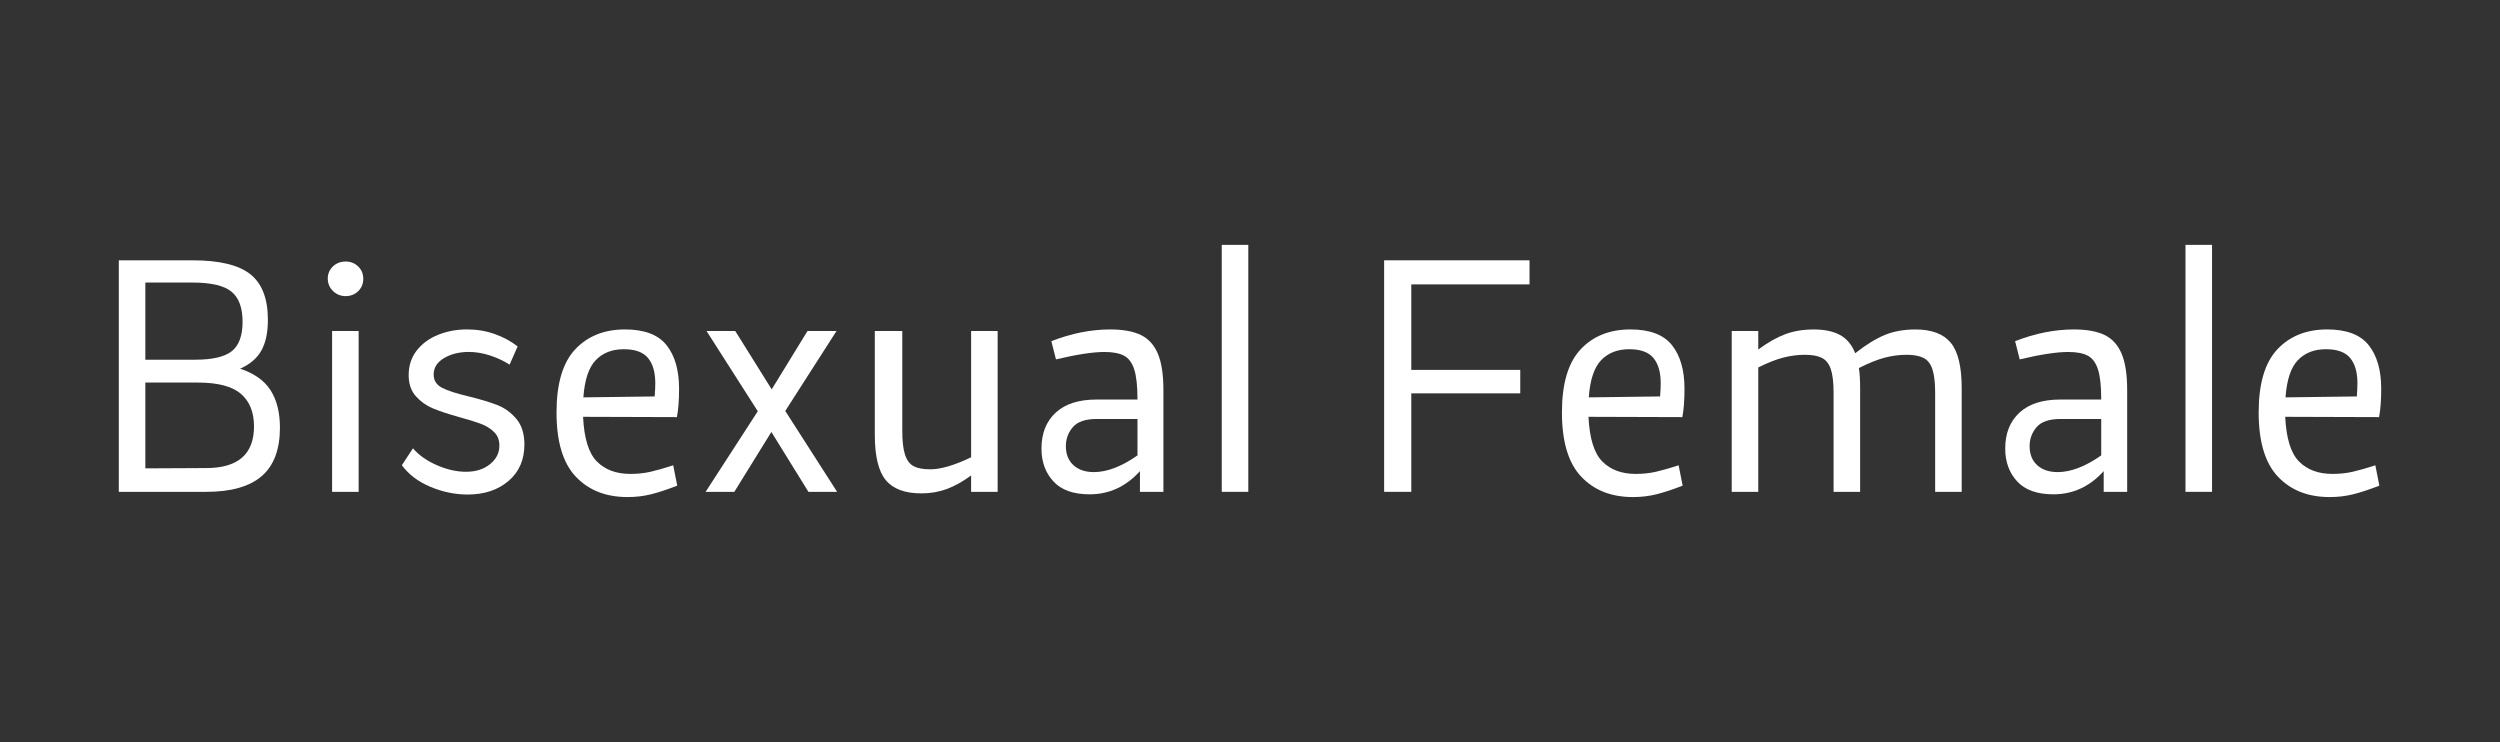 <?xml version="1.0" encoding="utf-8"?>
<!-- Generator: Adobe Illustrator 15.1.0, SVG Export Plug-In . SVG Version: 6.00 Build 0)  -->
<!DOCTYPE svg PUBLIC "-//W3C//DTD SVG 1.1//EN" "http://www.w3.org/Graphics/SVG/1.1/DTD/svg11.dtd">
<svg version="1.1" id="Botoes" xmlns="http://www.w3.org/2000/svg" xmlns:xlink="http://www.w3.org/1999/xlink" x="0px" y="0px"
	 width="320px" height="95px" viewBox="0 0 320 95" enable-background="new 0 0 320 95" xml:space="preserve">
<rect x="0" y="0" width="320" height="95" fill="#333333" stroke="none"/>
<g>
	<path fill="#FFFFFF" d="M34.646,49.975c0.791,1.252,1.186,2.838,1.186,4.762c0,2.791-0.776,4.859-2.332,6.203
		c-1.555,1.344-3.925,2.016-7.111,2.016H15.206V33.32h9.443c3.424,0,5.888,0.593,7.389,1.777c1.501,1.186,2.252,3.135,2.252,5.848
		c0,1.607-0.276,2.912-0.83,3.912c-0.553,1.002-1.462,1.777-2.727,2.332C32.553,47.795,33.856,48.723,34.646,49.975z M18.604,36.165
		v9.878h6.361c2.239,0,3.813-0.369,4.723-1.106c0.909-0.735,1.362-1.988,1.362-3.754c0-1.791-0.474-3.074-1.422-3.852
		c-0.947-0.778-2.622-1.166-5.018-1.166H18.604z M32.513,54.578c0-1.818-0.561-3.207-1.68-4.17c-1.12-0.961-2.958-1.441-5.512-1.441
		h-6.717v10.984l7.784-0.039C30.472,59.912,32.513,58.135,32.513,54.578z"/>
	<path fill="#FFFFFF" d="M42.627,37.253c-0.447-0.437-0.672-0.969-0.672-1.603c0-0.604,0.217-1.119,0.652-1.541
		c0.435-0.42,0.98-0.633,1.64-0.633c0.632,0,1.166,0.213,1.601,0.633c0.435,0.422,0.651,0.949,0.651,1.58
		c0,0.633-0.217,1.16-0.651,1.582c-0.436,0.422-0.969,0.631-1.601,0.631S43.075,37.686,42.627,37.253z M42.51,42.368h3.397v20.587
		H42.51V42.368z"/>
	<path fill="#FFFFFF" d="M52.861,57.383c0.737,0.869,1.751,1.588,3.042,2.154c1.29,0.565,2.542,0.85,3.754,0.85
		c1.238,0,2.258-0.322,3.062-0.969c0.803-0.646,1.204-1.441,1.204-2.392c0-0.711-0.23-1.291-0.69-1.737
		c-0.461-0.447-1.027-0.797-1.699-1.047c-0.671-0.25-1.587-0.533-2.746-0.852c-1.422-0.395-2.555-0.77-3.397-1.127
		c-0.844-0.354-1.568-0.875-2.174-1.561c-0.605-0.684-0.908-1.58-0.908-2.688c0-1.211,0.342-2.258,1.026-3.141
		c0.686-0.883,1.601-1.556,2.746-2.017c1.146-0.461,2.377-0.69,3.694-0.69c1.265,0,2.45,0.196,3.557,0.594
		c1.106,0.395,2.081,0.922,2.924,1.58l-1.026,2.332c-0.791-0.5-1.641-0.896-2.549-1.187c-0.909-0.291-1.799-0.437-2.667-0.437
		c-1.239,0-2.3,0.265-3.182,0.791c-0.883,0.527-1.324,1.226-1.324,2.095c0,0.765,0.355,1.329,1.067,1.698
		c0.711,0.369,1.843,0.738,3.398,1.105c1.501,0.369,2.727,0.738,3.675,1.107s1.765,0.961,2.45,1.777
		c0.685,0.815,1.026,1.91,1.026,3.278c0,1.951-0.678,3.505-2.035,4.664c-1.356,1.158-3.102,1.737-5.235,1.737
		c-1.607,0-3.194-0.329-4.761-0.987c-1.568-0.657-2.786-1.58-3.655-2.767L52.861,57.383z"/>
	<path fill="#FFFFFF" d="M83.267,60.387c0.803-0.184,1.771-0.461,2.903-0.83l0.515,2.607c-1.291,0.5-2.41,0.869-3.359,1.106
		c-0.948,0.235-1.95,0.354-3.003,0.354c-2.766,0-4.973-0.869-6.619-2.609c-1.646-1.737-2.469-4.477-2.469-8.219
		c0-3.688,0.796-6.381,2.391-8.08c1.594-1.698,3.721-2.548,6.381-2.548c2.477,0,4.248,0.672,5.314,2.016s1.6,3.2,1.6,5.571
		c0,1.476-0.092,2.687-0.275,3.635l-12.013-0.038c0.132,2.767,0.725,4.676,1.778,5.729c1.053,1.055,2.477,1.58,4.268,1.58
		C81.601,60.662,82.462,60.57,83.267,60.387z M76.252,46.102c-0.896,0.936-1.422,2.523-1.581,4.762l9.127-0.119
		c0.054-0.684,0.079-1.25,0.079-1.699c0-1.395-0.31-2.469-0.928-3.219c-0.62-0.752-1.654-1.127-3.102-1.127
		C78.348,44.699,77.147,45.168,76.252,46.102z"/>
	<path fill="#FFFFFF" d="M103.478,62.955l-4.742-7.666l-4.742,7.666h-3.675l6.678-10.314l-6.559-10.271h3.675l4.663,7.469
		l4.583-7.469h3.714l-6.56,10.233l6.638,10.354h-3.673V62.955z"/>
	<path fill="#FFFFFF" d="M127.699,42.368v20.587h-3.397v-2.094c-1.081,0.789-2.121,1.369-3.122,1.738
		c-1.001,0.367-2.081,0.553-3.24,0.553c-2.107,0-3.629-0.566-4.563-1.699c-0.936-1.133-1.402-3.068-1.402-5.809V42.368h3.517v12.763
		c0,1.345,0.119,2.371,0.355,3.082s0.605,1.199,1.105,1.463c0.5,0.265,1.211,0.396,2.134,0.396c1.345,0,3.082-0.515,5.217-1.541
		V42.368H127.699z"/>
	<path fill="#FFFFFF" d="M146.032,42.881c0.974,0.475,1.699,1.271,2.173,2.391c0.475,1.121,0.711,2.668,0.711,4.645v13.039h-3.003
		v-2.648c-1.792,1.977-3.938,2.965-6.439,2.965c-2.082,0-3.629-0.555-4.644-1.66c-1.014-1.107-1.521-2.502-1.521-4.189
		c0-1.949,0.605-3.481,1.817-4.602c1.211-1.121,2.95-1.68,5.216-1.68h5.256c0-1.713-0.139-2.996-0.415-3.854
		c-0.276-0.855-0.711-1.441-1.305-1.759c-0.593-0.315-1.43-0.476-2.509-0.476c-1.476,0-3.543,0.316-6.204,0.949l-0.593-2.332
		c2.555-0.999,5.071-1.501,7.547-1.501C143.753,42.171,145.058,42.409,146.032,42.881z M145.599,58.291v-4.662h-5.217
		c-1.448,0-2.47,0.351-3.062,1.047c-0.593,0.699-0.889,1.511-0.889,2.433c0,1.026,0.321,1.836,0.968,2.431
		c0.645,0.592,1.521,0.889,2.627,0.889C141.711,60.426,143.569,59.715,145.599,58.291z"/>
	<path fill="#FFFFFF" d="M156.384,31.344h3.398v31.611h-3.398V31.344z"/>
	<path fill="#FFFFFF" d="M180.646,36.402v10.945h13.947v3.002h-13.947v12.605h-3.477V33.32h18.609v3.082H180.646L180.646,36.402z"/>
	<path fill="#FFFFFF" d="M211.96,60.387c0.803-0.184,1.771-0.461,2.904-0.83l0.514,2.607c-1.291,0.5-2.41,0.869-3.359,1.106
		c-0.947,0.235-1.949,0.354-3.003,0.354c-2.767,0-4.974-0.869-6.618-2.609c-1.646-1.737-2.47-4.477-2.47-8.219
		c0-3.688,0.796-6.381,2.392-8.08c1.592-1.698,3.719-2.548,6.381-2.548c2.475,0,4.248,0.672,5.314,2.016s1.6,3.2,1.6,5.571
		c0,1.476-0.092,2.687-0.275,3.635l-12.014-0.038c0.133,2.767,0.725,4.676,1.779,5.729c1.053,1.055,2.475,1.58,4.268,1.58
		C210.292,60.662,211.155,60.57,211.96,60.387z M204.946,46.102c-0.896,0.936-1.423,2.523-1.58,4.762l9.127-0.119
		c0.053-0.684,0.078-1.25,0.078-1.699c0-1.395-0.309-2.469-0.928-3.219c-0.619-0.752-1.654-1.127-3.102-1.127
		C207.04,44.699,205.841,45.168,204.946,46.102z"/>
	<path fill="#FFFFFF" d="M249.694,43.869c0.936,1.133,1.402,3.07,1.402,5.809v13.277H247.7V50.311c0-1.344-0.119-2.365-0.357-3.062
		c-0.235-0.697-0.618-1.18-1.145-1.441c-0.527-0.264-1.252-0.395-2.174-0.395s-1.857,0.125-2.807,0.375
		c-0.947,0.252-2.041,0.69-3.279,1.323c0.105,0.658,0.158,1.517,0.158,2.567v13.277H234.7V50.311c0-1.344-0.119-2.365-0.357-3.062
		c-0.235-0.697-0.618-1.18-1.145-1.441c-0.527-0.264-1.252-0.395-2.174-0.395c-0.896,0-1.812,0.118-2.746,0.354
		c-0.936,0.238-2.01,0.66-3.221,1.267v15.925h-3.398V42.368h3.398v2.37c1.211-0.895,2.357-1.547,3.438-1.954
		c1.082-0.408,2.305-0.613,3.676-0.613c1.369,0,2.488,0.238,3.357,0.711c0.869,0.475,1.516,1.251,1.938,2.331
		c1.369-1.08,2.627-1.856,3.773-2.331c1.145-0.473,2.455-0.711,3.932-0.711C247.251,42.171,248.759,42.736,249.694,43.869z"/>
	<path fill="#FFFFFF" d="M269.392,42.881c0.975,0.475,1.699,1.271,2.174,2.391c0.475,1.121,0.711,2.668,0.711,4.645v13.039h-3.004
		v-2.648c-1.791,1.977-3.938,2.965-6.439,2.965c-2.082,0-3.629-0.555-4.644-1.66c-1.015-1.107-1.521-2.502-1.521-4.189
		c0-1.949,0.605-3.481,1.816-4.602c1.213-1.121,2.95-1.68,5.217-1.68h5.256c0-1.713-0.139-2.996-0.416-3.854
		c-0.275-0.855-0.711-1.441-1.303-1.759c-0.594-0.317-1.431-0.476-2.51-0.476c-1.477,0-3.544,0.316-6.204,0.949l-0.593-2.332
		c2.555-0.999,5.07-1.501,7.547-1.501C267.112,42.171,268.417,42.409,269.392,42.881z M268.956,58.291v-4.662h-5.215
		c-1.449,0-2.471,0.351-3.062,1.047c-0.594,0.699-0.889,1.511-0.889,2.433c0,1.026,0.322,1.836,0.967,2.431
		c0.646,0.592,1.521,0.889,2.629,0.889C265.071,60.426,266.929,59.715,268.956,58.291z"/>
	<path fill="#FFFFFF" d="M279.743,31.344h3.398v31.611h-3.398V31.344z"/>
	<path fill="#FFFFFF" d="M301.14,60.387c0.803-0.184,1.771-0.461,2.904-0.83l0.514,2.607c-1.291,0.5-2.41,0.869-3.359,1.106
		c-0.947,0.235-1.949,0.354-3.002,0.354c-2.767,0-4.973-0.869-6.619-2.609c-1.646-1.737-2.469-4.477-2.469-8.219
		c0-3.688,0.797-6.381,2.391-8.08c1.594-1.698,3.721-2.548,6.381-2.548c2.477,0,4.248,0.672,5.314,2.016s1.6,3.2,1.6,5.571
		c0,1.476-0.092,2.687-0.274,3.635l-12.013-0.038c0.132,2.767,0.724,4.676,1.777,5.729c1.053,1.055,2.477,1.58,4.269,1.58
		C299.474,60.662,300.335,60.57,301.14,60.387z M294.126,46.102c-0.896,0.936-1.422,2.523-1.58,4.762l9.127-0.119
		c0.053-0.684,0.078-1.25,0.078-1.699c0-1.395-0.309-2.469-0.928-3.219c-0.619-0.752-1.654-1.127-3.103-1.127
		C296.22,44.699,295.021,45.168,294.126,46.102z"/>
</g>
</svg>
